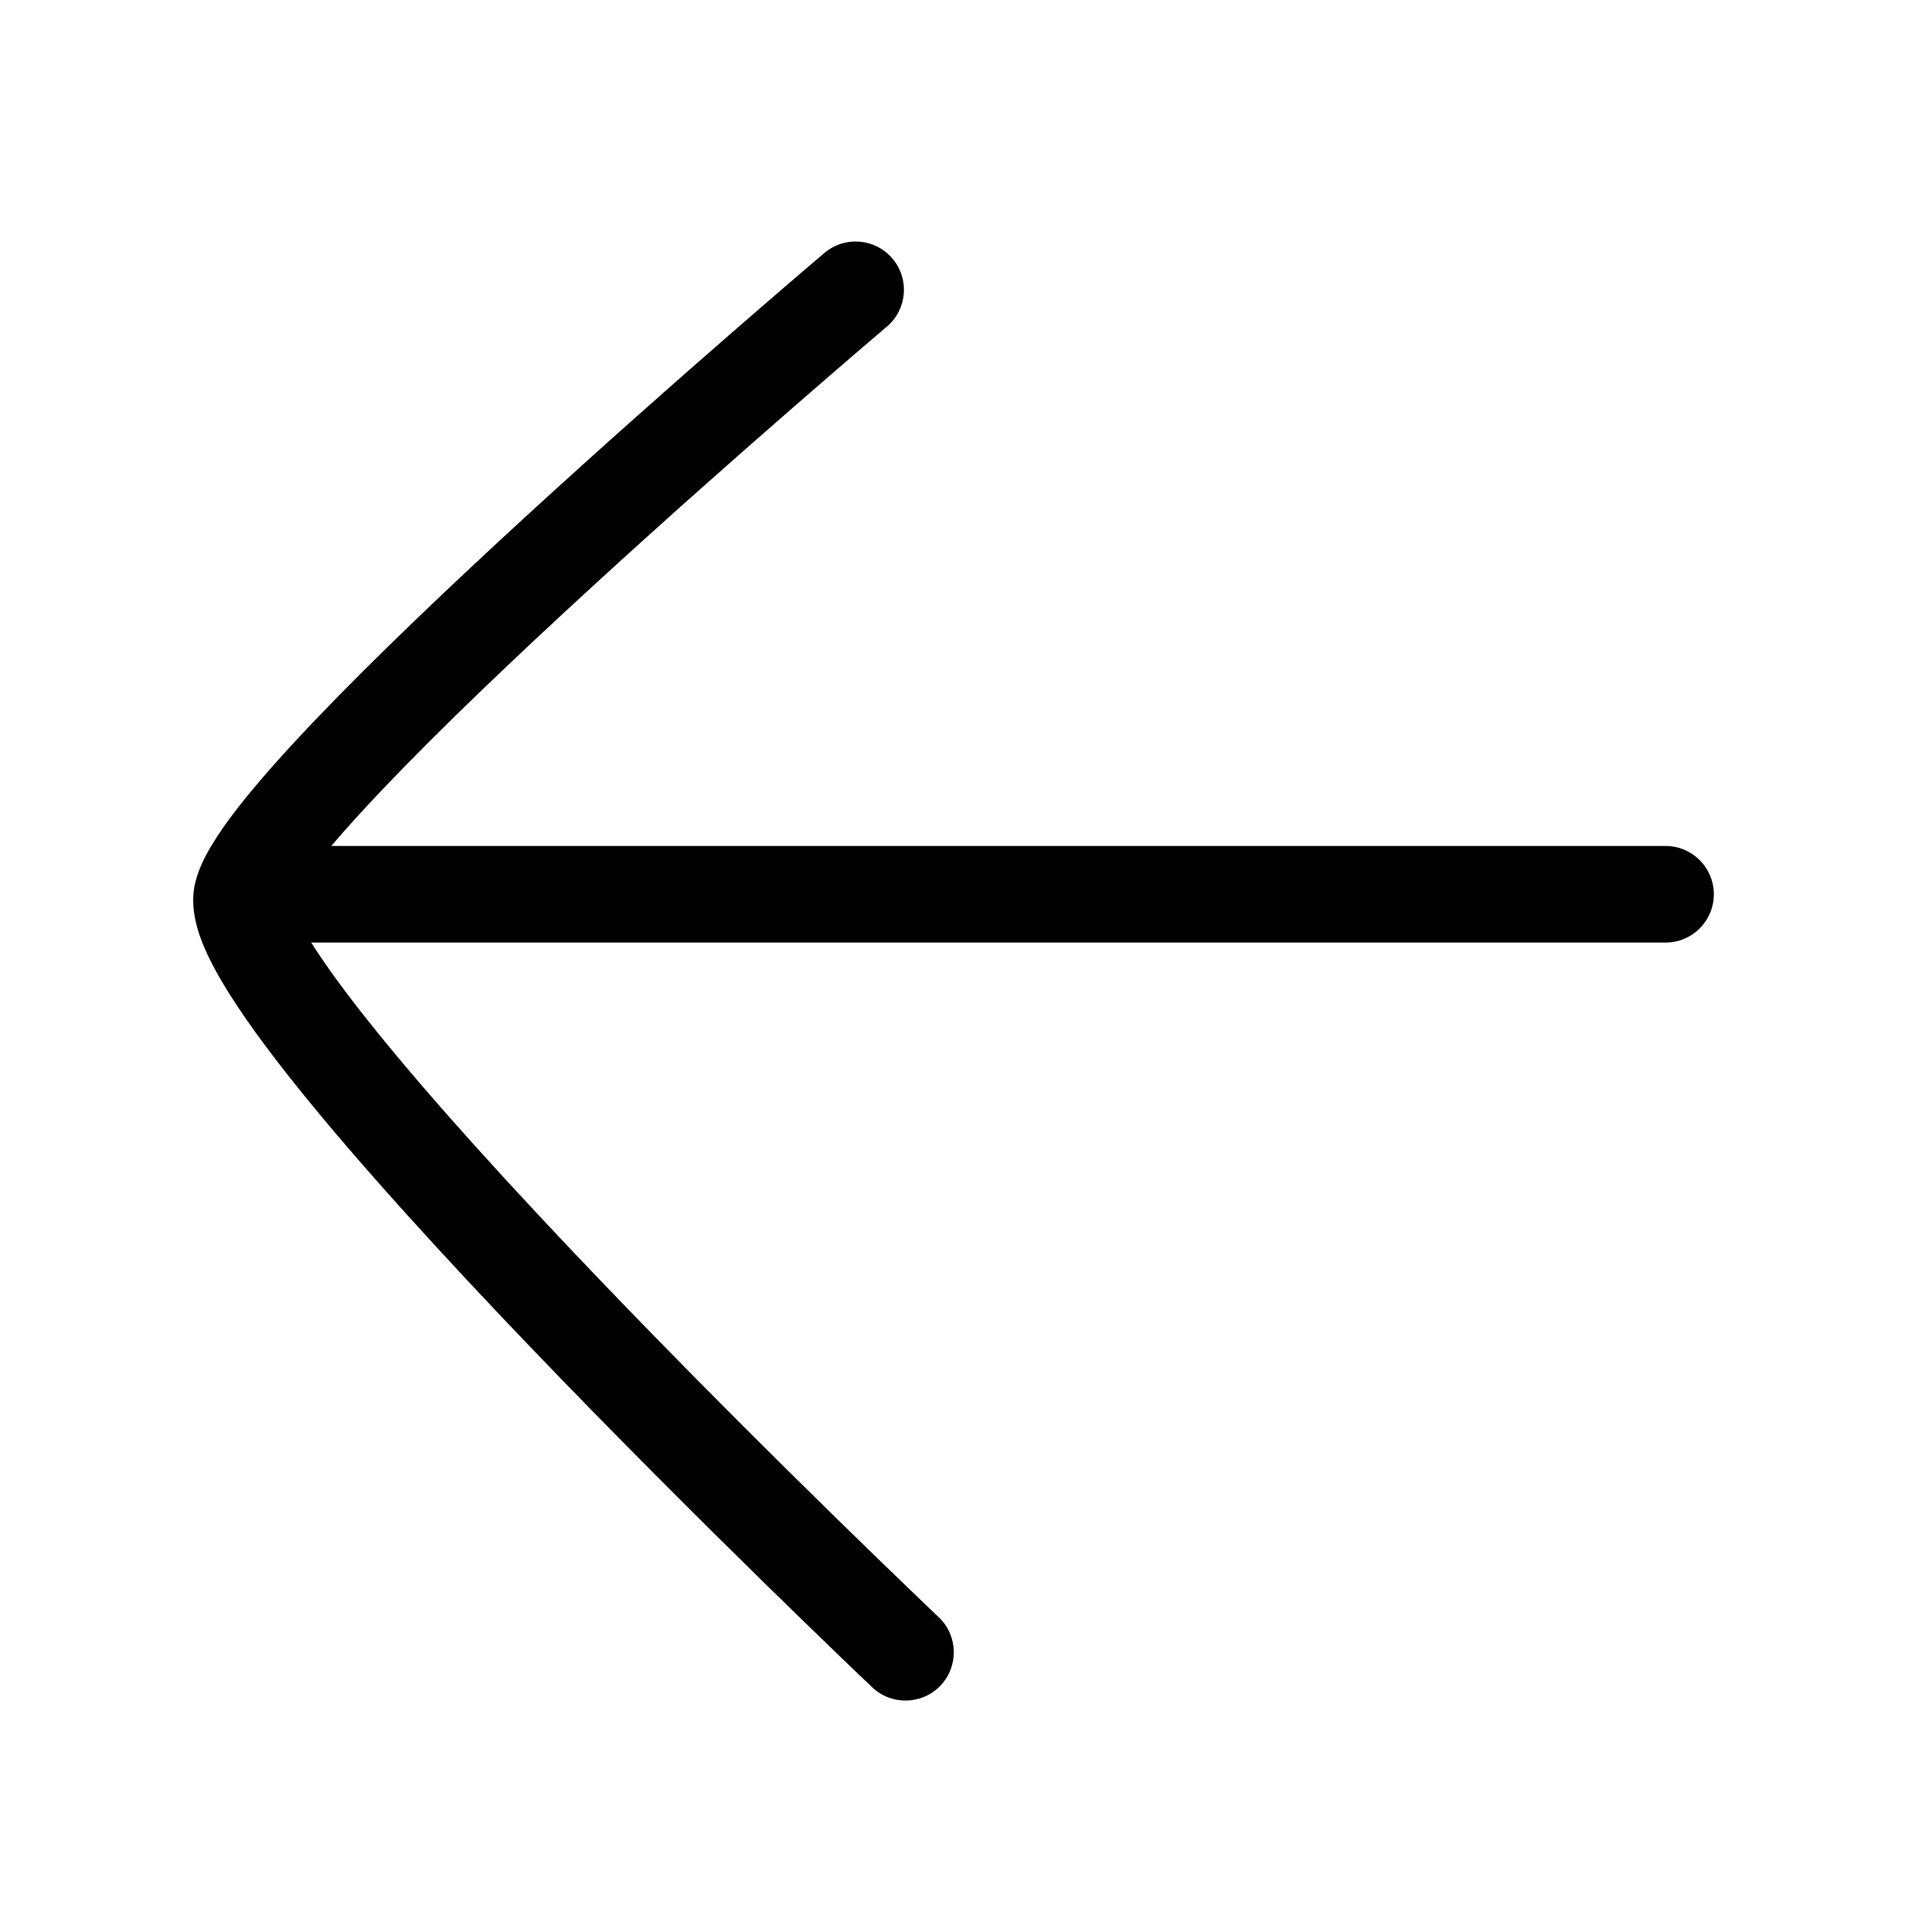 <svg width="40" height="40" viewBox="0 0 40 40" fill="none" xmlns="http://www.w3.org/2000/svg">
<path fill-rule="evenodd" clip-rule="evenodd" d="M18.478 5.354C18.121 4.932 17.49 4.88 17.069 5.237L17.715 6C17.069 5.237 17.069 5.237 17.069 5.237L17.068 5.237L17.066 5.239L17.059 5.245L17.033 5.267L16.93 5.355C16.839 5.432 16.707 5.545 16.539 5.689C16.203 5.977 15.723 6.39 15.145 6.894C13.99 7.899 12.443 9.265 10.879 10.7C9.317 12.133 7.726 13.647 6.488 14.947C5.87 15.596 5.327 16.206 4.915 16.736C4.71 17 4.527 17.258 4.382 17.501C4.244 17.73 4.105 18.003 4.039 18.289C3.943 18.703 4.042 19.103 4.139 19.382C4.246 19.687 4.408 20.007 4.596 20.326C4.973 20.966 5.522 21.716 6.165 22.517C7.457 24.125 9.213 26.044 10.968 27.875C12.726 29.71 14.499 31.474 15.83 32.779C16.496 33.431 17.053 33.969 17.443 34.345C17.639 34.532 17.792 34.679 17.897 34.78L18.017 34.894L18.049 34.924L18.056 34.931L18.059 34.933L18.059 34.934C18.059 34.934 18.059 34.934 18.747 34.208L18.059 34.934C18.46 35.314 19.093 35.297 19.473 34.897C19.853 34.496 19.836 33.863 19.436 33.483L18.747 34.208C19.436 33.483 19.436 33.483 19.435 33.483L19.435 33.482L19.433 33.481L19.426 33.474L19.396 33.445L19.278 33.333C19.175 33.234 19.023 33.089 18.83 32.903C18.443 32.531 17.891 31.997 17.23 31.35C15.907 30.054 14.151 28.306 12.412 26.491C10.669 24.672 8.961 22.804 7.725 21.265C7.183 20.59 6.748 19.999 6.444 19.515H6.461H6.521H6.582H6.643H6.704H6.765H6.826H6.888H6.95H7.011H7.074H7.136H7.198H7.261H7.324H7.387H7.45H7.514H7.577H7.641H7.705H7.769H7.833H7.898H7.962H8.027H8.092H8.157H8.223H8.288H8.354H8.419H8.485H8.551H8.617H8.684H8.75H8.817H8.884H8.951H9.018H9.085H9.152H9.22H9.288H9.356H9.424H9.492H9.56H9.628H9.697H9.765H9.834H9.903H9.972H10.041H10.111H10.18H10.249H10.319H10.389H10.459H10.529H10.599H10.669H10.739H10.81H10.881H10.951H11.022H11.093H11.164H11.235H11.306H11.378H11.449H11.521H11.592H11.664H11.736H11.808H11.88H11.952H12.024H12.096H12.169H12.241H12.314H12.386H12.459H12.532H12.605H12.678H12.751H12.824H12.897H12.971H13.044H13.117H13.191H13.264H13.338H13.412H13.486H13.559H13.633H13.707H13.781H13.855H13.929H14.004H14.078H14.152H14.226H14.301H14.375H14.45H14.524H14.599H14.674H14.748H14.823H14.898H14.973H15.047H15.122H15.197H15.272H15.347H15.422H15.497H15.572H15.648H15.723H15.798H15.873H15.948H16.024H16.099H16.174H16.249H16.325H16.4H16.475H16.551H16.626H16.702H16.777H16.852H16.928H17.003H17.079H17.154H17.229H17.305H17.38H17.456H17.531H17.607H17.682H17.757H17.833H17.908H17.983H18.059H18.134H18.209H18.285H18.36H18.435H18.511H18.586H18.661H18.736H18.811H18.887H18.962H19.037H19.112H19.187H19.262H19.337H19.412H19.486H19.561H19.636H19.711H19.786H19.86H19.935H20.009H20.084H20.159H20.233H20.307H20.382H20.456H20.53H20.604H20.678H20.753H20.826H20.9H20.974H21.048H21.122H21.195H21.269H21.343H21.416H21.489H21.563H21.636H21.709H21.782H21.855H21.928H22.001H22.074H22.147H22.219H22.292H22.364H22.436H22.509H22.581H22.653H22.725H22.797H22.869H22.94H23.012H23.084H23.155H23.226H23.297H23.368H23.439H23.51H23.581H23.652H23.722H23.793H23.863H23.933H24.003H24.073H24.143H24.213H24.282H24.352H24.421H24.49H24.559H24.628H24.697H24.766H24.835H24.903H24.971H25.04H25.108H25.175H25.243H25.311H25.378H25.446H25.513H25.58H25.647H25.714H25.78H25.847H25.913H25.979H26.045H26.111H26.177H26.242H26.308H26.373H26.438H26.503H26.567H26.632H26.696H26.76H26.824H26.888H26.952H27.015H27.079H27.142H27.205H27.268H27.33H27.393H27.455H27.517H27.579H27.641H27.702H27.764H27.825H27.886H27.946H28.007H28.067H28.127H28.187H28.247H28.307H28.366H28.425H28.484H28.543H28.601H28.66H28.718H28.776H28.833H28.891H28.948H29.005H29.062H29.118H29.175H29.231H29.287H29.343H29.398H29.453H29.508H29.563H29.618H29.672H29.726H29.78H29.834H29.887H29.94H29.993H30.046H30.098H30.15H30.202H30.254H30.305H30.357H30.408H30.458H30.509H30.559H30.609H30.659H30.708H30.757H30.806H30.855H30.903H30.951H30.999H31.047H31.094H31.141H31.188H31.234H31.281H31.326H31.372H31.418H31.463H31.508H31.552H31.596H31.64H31.684H31.728H31.771H31.814H31.856H31.898H31.94H31.982H32.023H32.065H32.105H32.146H32.186H32.226H32.266H32.305H32.344H32.383H32.421H32.459H32.497H32.534H32.571H32.608H32.645H32.681H32.717H32.752H32.787H32.822H32.857H32.891H32.925H32.959H32.992H33.025H33.057H33.09H33.122H33.153H33.184H33.215H33.246H33.276H33.306H33.336H33.365H33.394H33.422H33.451H33.478H33.506H33.533H33.56H33.586H33.612H33.638H33.663H33.688H33.713H33.737H33.761H33.785H33.808H33.831H33.853H33.875H33.897H33.918H33.939H33.96H33.98H34H34.019H34.038H34.057H34.075H34.093H34.111H34.128H34.145H34.161H34.177H34.193H34.208H34.223H34.237H34.251H34.265H34.278H34.291H34.303H34.316H34.327H34.338H34.349H34.359H34.37H34.379H34.388H34.397H34.405H34.413H34.421H34.428H34.434H34.441H34.447H34.452H34.457H34.462H34.466H34.469H34.473H34.475H34.478H34.48H34.481H34.483H34.483C34.483 19.515 34.483 19.515 34.483 18.515V19.515C35.036 19.515 35.483 19.068 35.483 18.515C35.483 17.963 35.036 17.515 34.483 17.515V18.515C34.483 17.515 34.483 17.515 34.483 17.515H34.483H34.481H34.48H34.478H34.475H34.473H34.469H34.466H34.462H34.457H34.452H34.447H34.441H34.434H34.428H34.421H34.413H34.405H34.397H34.388H34.379H34.37H34.359H34.349H34.338H34.327H34.316H34.303H34.291H34.278H34.265H34.251H34.237H34.223H34.208H34.193H34.177H34.161H34.145H34.128H34.111H34.093H34.075H34.057H34.038H34.019H34H33.98H33.96H33.939H33.918H33.897H33.875H33.853H33.831H33.808H33.785H33.761H33.737H33.713H33.688H33.663H33.638H33.612H33.586H33.56H33.533H33.506H33.478H33.451H33.422H33.394H33.365H33.336H33.306H33.276H33.246H33.215H33.184H33.153H33.122H33.09H33.057H33.025H32.992H32.959H32.925H32.891H32.857H32.822H32.787H32.752H32.717H32.681H32.645H32.608H32.571H32.534H32.497H32.459H32.421H32.383H32.344H32.305H32.266H32.226H32.186H32.146H32.105H32.065H32.023H31.982H31.94H31.898H31.856H31.814H31.771H31.728H31.684H31.64H31.596H31.552H31.508H31.463H31.418H31.372H31.326H31.281H31.234H31.188H31.141H31.094H31.047H30.999H30.951H30.903H30.855H30.806H30.757H30.708H30.659H30.609H30.559H30.509H30.458H30.408H30.357H30.305H30.254H30.202H30.15H30.098H30.046H29.993H29.94H29.887H29.834H29.78H29.726H29.672H29.618H29.563H29.508H29.453H29.398H29.343H29.287H29.231H29.175H29.118H29.062H29.005H28.948H28.891H28.833H28.776H28.718H28.66H28.601H28.543H28.484H28.425H28.366H28.307H28.247H28.187H28.127H28.067H28.007H27.946H27.886H27.825H27.764H27.702H27.641H27.579H27.517H27.455H27.393H27.33H27.268H27.205H27.142H27.079H27.015H26.952H26.888H26.824H26.76H26.696H26.632H26.567H26.503H26.438H26.373H26.308H26.242H26.177H26.111H26.045H25.979H25.913H25.847H25.78H25.714H25.647H25.58H25.513H25.446H25.378H25.311H25.243H25.175H25.108H25.04H24.971H24.903H24.835H24.766H24.697H24.628H24.559H24.49H24.421H24.352H24.282H24.213H24.143H24.073H24.003H23.933H23.863H23.793H23.722H23.652H23.581H23.51H23.439H23.368H23.297H23.226H23.155H23.084H23.012H22.94H22.869H22.797H22.725H22.653H22.581H22.509H22.436H22.364H22.292H22.219H22.147H22.074H22.001H21.928H21.855H21.782H21.709H21.636H21.563H21.489H21.416H21.343H21.269H21.195H21.122H21.048H20.974H20.9H20.826H20.753H20.678H20.604H20.53H20.456H20.382H20.307H20.233H20.159H20.084H20.009H19.935H19.86H19.786H19.711H19.636H19.561H19.486H19.412H19.337H19.262H19.187H19.112H19.037H18.962H18.887H18.811H18.736H18.661H18.586H18.511H18.435H18.36H18.285H18.209H18.134H18.059H17.983H17.908H17.833H17.757H17.682H17.607H17.531H17.456H17.38H17.305H17.229H17.154H17.079H17.003H16.928H16.852H16.777H16.702H16.626H16.551H16.475H16.4H16.325H16.249H16.174H16.099H16.024H15.948H15.873H15.798H15.723H15.648H15.572H15.497H15.422H15.347H15.272H15.197H15.122H15.047H14.973H14.898H14.823H14.748H14.674H14.599H14.524H14.45H14.375H14.301H14.226H14.152H14.078H14.004H13.929H13.855H13.781H13.707H13.633H13.559H13.486H13.412H13.338H13.264H13.191H13.117H13.044H12.971H12.897H12.824H12.751H12.678H12.605H12.532H12.459H12.386H12.314H12.241H12.169H12.096H12.024H11.952H11.88H11.808H11.736H11.664H11.592H11.521H11.449H11.378H11.306H11.235H11.164H11.093H11.022H10.951H10.881H10.81H10.739H10.669H10.599H10.529H10.459H10.389H10.319H10.249H10.18H10.111H10.041H9.972H9.903H9.834H9.765H9.697H9.628H9.56H9.492H9.424H9.356H9.288H9.22H9.152H9.085H9.018H8.951H8.884H8.817H8.75H8.684H8.617H8.551H8.485H8.419H8.354H8.288H8.223H8.157H8.092H8.027H7.962H7.898H7.833H7.769H7.705H7.641H7.577H7.514H7.45H7.387H7.324H7.261H7.198H7.136H7.074H7.011H6.95H6.888H6.859C7.16 17.16 7.523 16.76 7.937 16.326C9.128 15.074 10.681 13.596 12.231 12.174C13.778 10.754 15.311 9.401 16.459 8.402C17.032 7.903 17.508 7.492 17.841 7.207C18.007 7.065 18.138 6.953 18.226 6.878L18.327 6.792L18.353 6.77L18.359 6.765L18.361 6.764L18.361 6.763C18.361 6.763 18.361 6.763 17.715 6L18.361 6.763C18.783 6.406 18.835 5.775 18.478 5.354Z" fill="black"/>
</svg>

